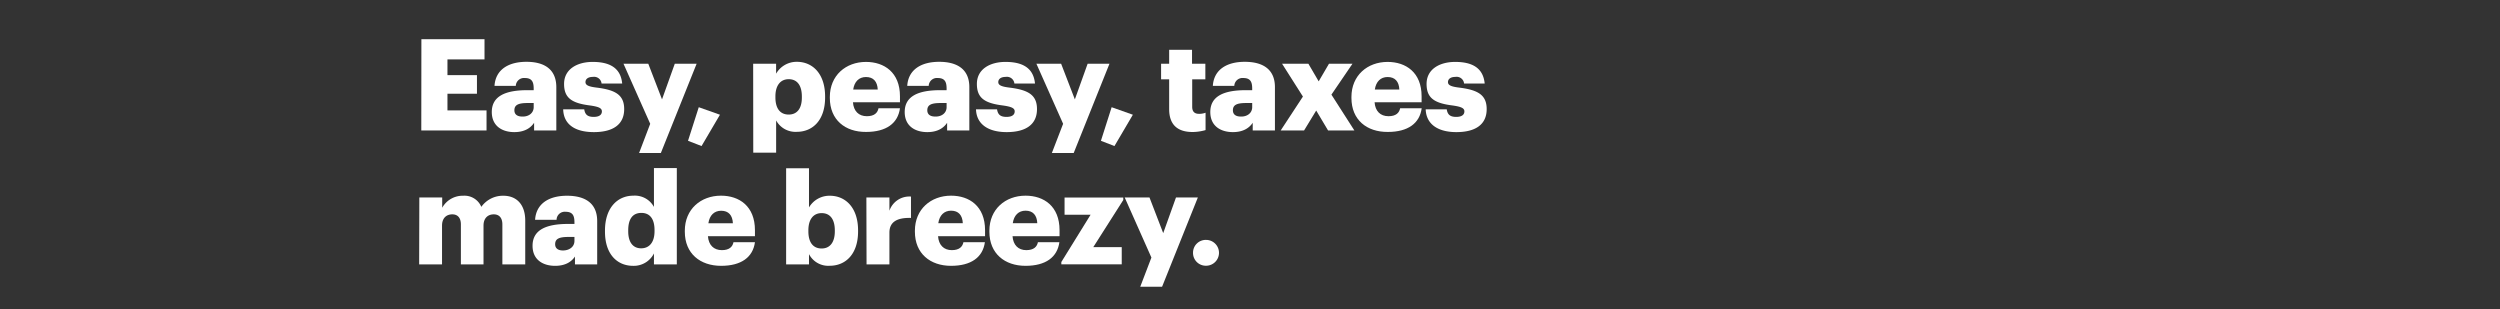<svg xmlns="http://www.w3.org/2000/svg" viewBox="0 0 728 90"><rect x="0" y="0" width="728" height="90" fill="#333333" stroke="none"/><title>Asset 5</title><rect width="728" height="90" fill="none"/><path d="M122.71,11.41h18.38v5.88H130.3v4.58h8.59V27.3H130.3v4.84h11.38V38h-19Z" fill="#fff"/><path d="M143.21,32.62c0-4.57,3.87-6.36,10.34-6.36h1.86v-.45c0-1.86-.45-3.09-2.57-3.09A2.39,2.39,0,0,0,150.2,25H144c.3-4.69,4-7,9.3-7S162,20.23,162,25.4V38h-6.47V35.75c-.93,1.41-2.64,2.72-5.77,2.72C146.3,38.47,143.21,36.75,143.21,32.62Zm12.2-1.41V30h-1.75c-2.68,0-3.87.52-3.87,2.12,0,1.12.75,1.82,2.31,1.82C154,34,155.41,32.88,155.41,31.21Z" fill="#fff"/><path d="M164,31.84h6.13c.23,1.42.86,2.2,2.76,2.2,1.63,0,2.38-.64,2.38-1.6s-.93-1.38-3.61-1.75c-5.21-.67-7.4-2.2-7.4-6.25,0-4.32,3.83-6.41,8.33-6.41,4.8,0,8.15,1.64,8.59,6.29h-6a2.18,2.18,0,0,0-2.5-1.93c-1.45,0-2.19.63-2.19,1.52s.89,1.31,3.27,1.6c5.4.67,8,2.09,8,6.26,0,4.61-3.42,6.7-8.81,6.7C167.35,38.47,164.12,36.16,164,31.84Z" fill="#fff"/><path d="M189.34,36.05l-7.78-17.49h7.22l4,10.38,3.72-10.38h6.36l-10.42,26H186.1Z" fill="#fff"/><path d="M200.35,41l3.13-9.78,6.17,2.19-5.36,9.12Z" fill="#fff"/><path d="M219.32,18.56H226v2.9A6.89,6.89,0,0,1,232.05,18c4.54,0,8.22,3.43,8.22,10.09v.3c0,6.7-3.68,10-8.26,10a6.42,6.42,0,0,1-6-3.32v9.38h-6.66Zm14.18,9.86v-.3c0-3.42-1.49-5.06-3.83-5.06s-3.87,1.75-3.87,5v.3c0,3.31,1.45,5,3.87,5S233.5,31.62,233.5,28.42Z" fill="#fff"/><path d="M241.65,28.53v-.3c0-6.25,4.65-10.2,10.52-10.2,5.32,0,9.9,3.06,9.9,10v1.75H248.38c.19,2.57,1.67,4.06,4.05,4.06,2.2,0,3.13-1,3.39-2.31h6.25c-.6,4.39-4,6.89-9.86,6.89C246.11,38.47,241.65,34.89,241.65,28.53Zm13.95-2.46c-.12-2.34-1.27-3.64-3.43-3.64-2,0-3.38,1.3-3.72,3.64Z" fill="#fff"/><path d="M263.45,32.62c0-4.57,3.87-6.36,10.34-6.36h1.86v-.45c0-1.86-.45-3.09-2.57-3.09A2.39,2.39,0,0,0,270.44,25h-6.25c.3-4.69,4-7,9.3-7s8.78,2.2,8.78,7.37V38H275.8V35.75c-.93,1.41-2.64,2.72-5.77,2.72C266.53,38.47,263.45,36.75,263.45,32.62Zm12.2-1.41V30H273.9c-2.68,0-3.87.52-3.87,2.12,0,1.12.75,1.82,2.31,1.82C274.24,34,275.65,32.88,275.65,31.21Z" fill="#fff"/><path d="M284.21,31.84h6.13c.23,1.42.86,2.2,2.76,2.2,1.63,0,2.38-.64,2.38-1.6s-.93-1.38-3.61-1.75c-5.21-.67-7.4-2.2-7.4-6.25,0-4.32,3.83-6.41,8.33-6.41,4.8,0,8.15,1.64,8.59,6.29h-6a2.18,2.18,0,0,0-2.5-1.93c-1.45,0-2.19.63-2.19,1.52s.89,1.31,3.27,1.6c5.4.67,8,2.09,8,6.26,0,4.61-3.42,6.7-8.82,6.7S284.35,36.16,284.21,31.84Z" fill="#fff"/><path d="M309.58,36.05,301.8,18.56H309l4,10.38,3.72-10.38h6.36l-10.42,26h-6.36Z" fill="#fff"/><path d="M320.59,41l3.12-9.78,6.18,2.19-5.36,9.12Z" fill="#fff"/><path d="M340.46,31.77V23.1h-2.35V18.56h2.35V14.5h6.66v4.06H351V23.1h-3.83v8c0,1.42.7,2.05,2,2.05a5.1,5.1,0,0,0,1.89-.33v5.06a14,14,0,0,1-3.68.56C342.91,38.47,340.46,36.34,340.46,31.77Z" fill="#fff"/><path d="M352.44,32.62c0-4.57,3.86-6.36,10.34-6.36h1.86v-.45c0-1.86-.45-3.09-2.57-3.09A2.39,2.39,0,0,0,359.43,25h-6.25c.3-4.69,4-7,9.3-7s8.78,2.2,8.78,7.37V38h-6.47V35.75c-.93,1.41-2.65,2.72-5.77,2.72C355.52,38.47,352.44,36.75,352.44,32.62Zm12.2-1.41V30h-1.75c-2.68,0-3.87.52-3.87,2.12,0,1.12.74,1.82,2.31,1.82C363.22,34,364.64,32.88,364.64,31.21Z" fill="#fff"/><path d="M379.41,28.12l-6.07-9.56H381l3,5.13L387,18.56h6.84l-6.13,9L394.4,38h-7.66l-3.46-5.81L379.74,38h-6.81Z" fill="#fff"/><path d="M393.54,28.53v-.3c0-6.25,4.65-10.2,10.53-10.2,5.32,0,9.9,3.06,9.9,10v1.75H400.28c.18,2.57,1.67,4.06,4.05,4.06,2.2,0,3.13-1,3.39-2.31H414c-.6,4.39-4,6.89-9.86,6.89C398,38.47,393.54,34.89,393.54,28.53Zm13.95-2.46c-.11-2.34-1.26-3.64-3.42-3.64-2,0-3.38,1.3-3.72,3.64Z" fill="#fff"/><path d="M415.16,31.84h6.13c.23,1.42.86,2.2,2.76,2.2,1.63,0,2.38-.64,2.38-1.6s-.93-1.38-3.61-1.75c-5.21-.67-7.4-2.2-7.4-6.25,0-4.32,3.83-6.41,8.33-6.41,4.8,0,8.15,1.64,8.59,6.29h-6a2.17,2.17,0,0,0-2.49-1.93c-1.46,0-2.2.63-2.2,1.52s.89,1.31,3.27,1.6c5.4.67,8,2.09,8,6.26,0,4.61-3.42,6.7-8.82,6.7S415.31,36.16,415.16,31.84Z" fill="#fff"/><path d="M122.11,57.5h6.66v3a6.8,6.8,0,0,1,6.1-3.5,5.31,5.31,0,0,1,5.29,3.24A7.7,7.7,0,0,1,146.59,57c3.68,0,6.36,2.38,6.36,7.26V77h-6.66V65.36c0-2-1-2.94-2.49-2.94-1.78,0-3,1.15-3,3.27V77h-6.59V65.36c0-2-1-2.94-2.49-2.94-1.79,0-3,1.15-3,3.27V77h-6.66Z" fill="#fff"/><path d="M155.08,71.57c0-4.58,3.86-6.36,10.34-6.36h1.86v-.45c0-1.86-.45-3.09-2.57-3.09A2.39,2.39,0,0,0,162.07,64h-6.25c.3-4.69,4-7,9.3-7s8.78,2.2,8.78,7.37V77h-6.47V74.7c-.93,1.41-2.64,2.71-5.77,2.71C158.16,77.41,155.08,75.7,155.08,71.57Zm12.2-1.41V69h-1.75c-2.68,0-3.87.52-3.87,2.12,0,1.11.74,1.82,2.31,1.82C165.86,72.91,167.28,71.83,167.28,70.16Z" fill="#fff"/><path d="M176.17,67.44v-.3c0-6.62,3.64-10.16,8.26-10.16a6.32,6.32,0,0,1,6,3.28V48.94h6.66V77h-6.66V73.8a6.57,6.57,0,0,1-6.07,3.61C179.85,77.41,176.17,74.18,176.17,67.44Zm14.43-.11V67c0-3.27-1.37-5-3.83-5s-3.83,1.67-3.83,5.06v.3c0,3.27,1.45,4.95,3.76,4.95S190.6,70.64,190.6,67.33Z" fill="#fff"/><path d="M199.42,67.48v-.3c0-6.25,4.65-10.2,10.53-10.2,5.32,0,9.89,3.05,9.89,10.05v1.75H206.15c.19,2.57,1.68,4.06,4.06,4.06,2.19,0,3.12-1,3.38-2.31h6.25c-.59,4.39-4,6.88-9.85,6.88C203.89,77.41,199.42,73.84,199.42,67.48Zm14-2.46c-.11-2.34-1.26-3.65-3.42-3.65-2,0-3.39,1.31-3.72,3.65Z" fill="#fff"/><path d="M235.58,74v3h-6.66v-28h6.66V60.41A6.89,6.89,0,0,1,241.65,57c4.53,0,8.22,3.43,8.22,10.09v.3c0,6.69-3.69,10-8.26,10A6.31,6.31,0,0,1,235.58,74Zm7.52-6.58v-.3c0-3.43-1.49-5.06-3.84-5.06s-3.86,1.75-3.86,5v.3c0,3.31,1.45,5,3.86,5S243.1,70.57,243.1,67.37Z" fill="#fff"/><path d="M252.29,57.5H259v3.87a6.13,6.13,0,0,1,6.28-4.13v6.22c-4.05-.11-6.28,1.15-6.28,4.28V77h-6.66Z" fill="#fff"/><path d="M266.42,67.48v-.3c0-6.25,4.65-10.2,10.53-10.2,5.32,0,9.9,3.05,9.9,10.05v1.75H273.16c.18,2.57,1.67,4.06,4,4.06,2.2,0,3.13-1,3.39-2.31h6.25c-.6,4.39-4,6.88-9.86,6.88C270.89,77.41,266.42,73.84,266.42,67.48ZM280.37,65c-.11-2.34-1.26-3.65-3.42-3.65-2,0-3.38,1.31-3.72,3.65Z" fill="#fff"/><path d="M288.11,67.48v-.3c0-6.25,4.65-10.2,10.53-10.2,5.32,0,9.9,3.05,9.9,10.05v1.75H294.85c.18,2.57,1.67,4.06,4,4.06,2.2,0,3.13-1,3.39-2.31h6.25c-.6,4.39-4,6.88-9.86,6.88C292.58,77.41,288.11,73.84,288.11,67.48ZM302.06,65c-.11-2.34-1.26-3.65-3.42-3.65-2,0-3.38,1.31-3.72,3.65Z" fill="#fff"/><path d="M309.06,76.3l8.52-13.77H310v-5H327.1v.71l-8.74,13.73h8.29v5H309.06Z" fill="#fff"/><path d="M335.29,75l-7.78-17.5h7.22l4,10.39,3.72-10.39h6.37l-10.42,26h-6.36Z" fill="#fff"/><path d="M347.41,73.62a3.71,3.71,0,0,1,3.8-3.76,3.76,3.76,0,1,1,0,7.52A3.72,3.72,0,0,1,347.41,73.62Z" fill="#fff"/></svg>